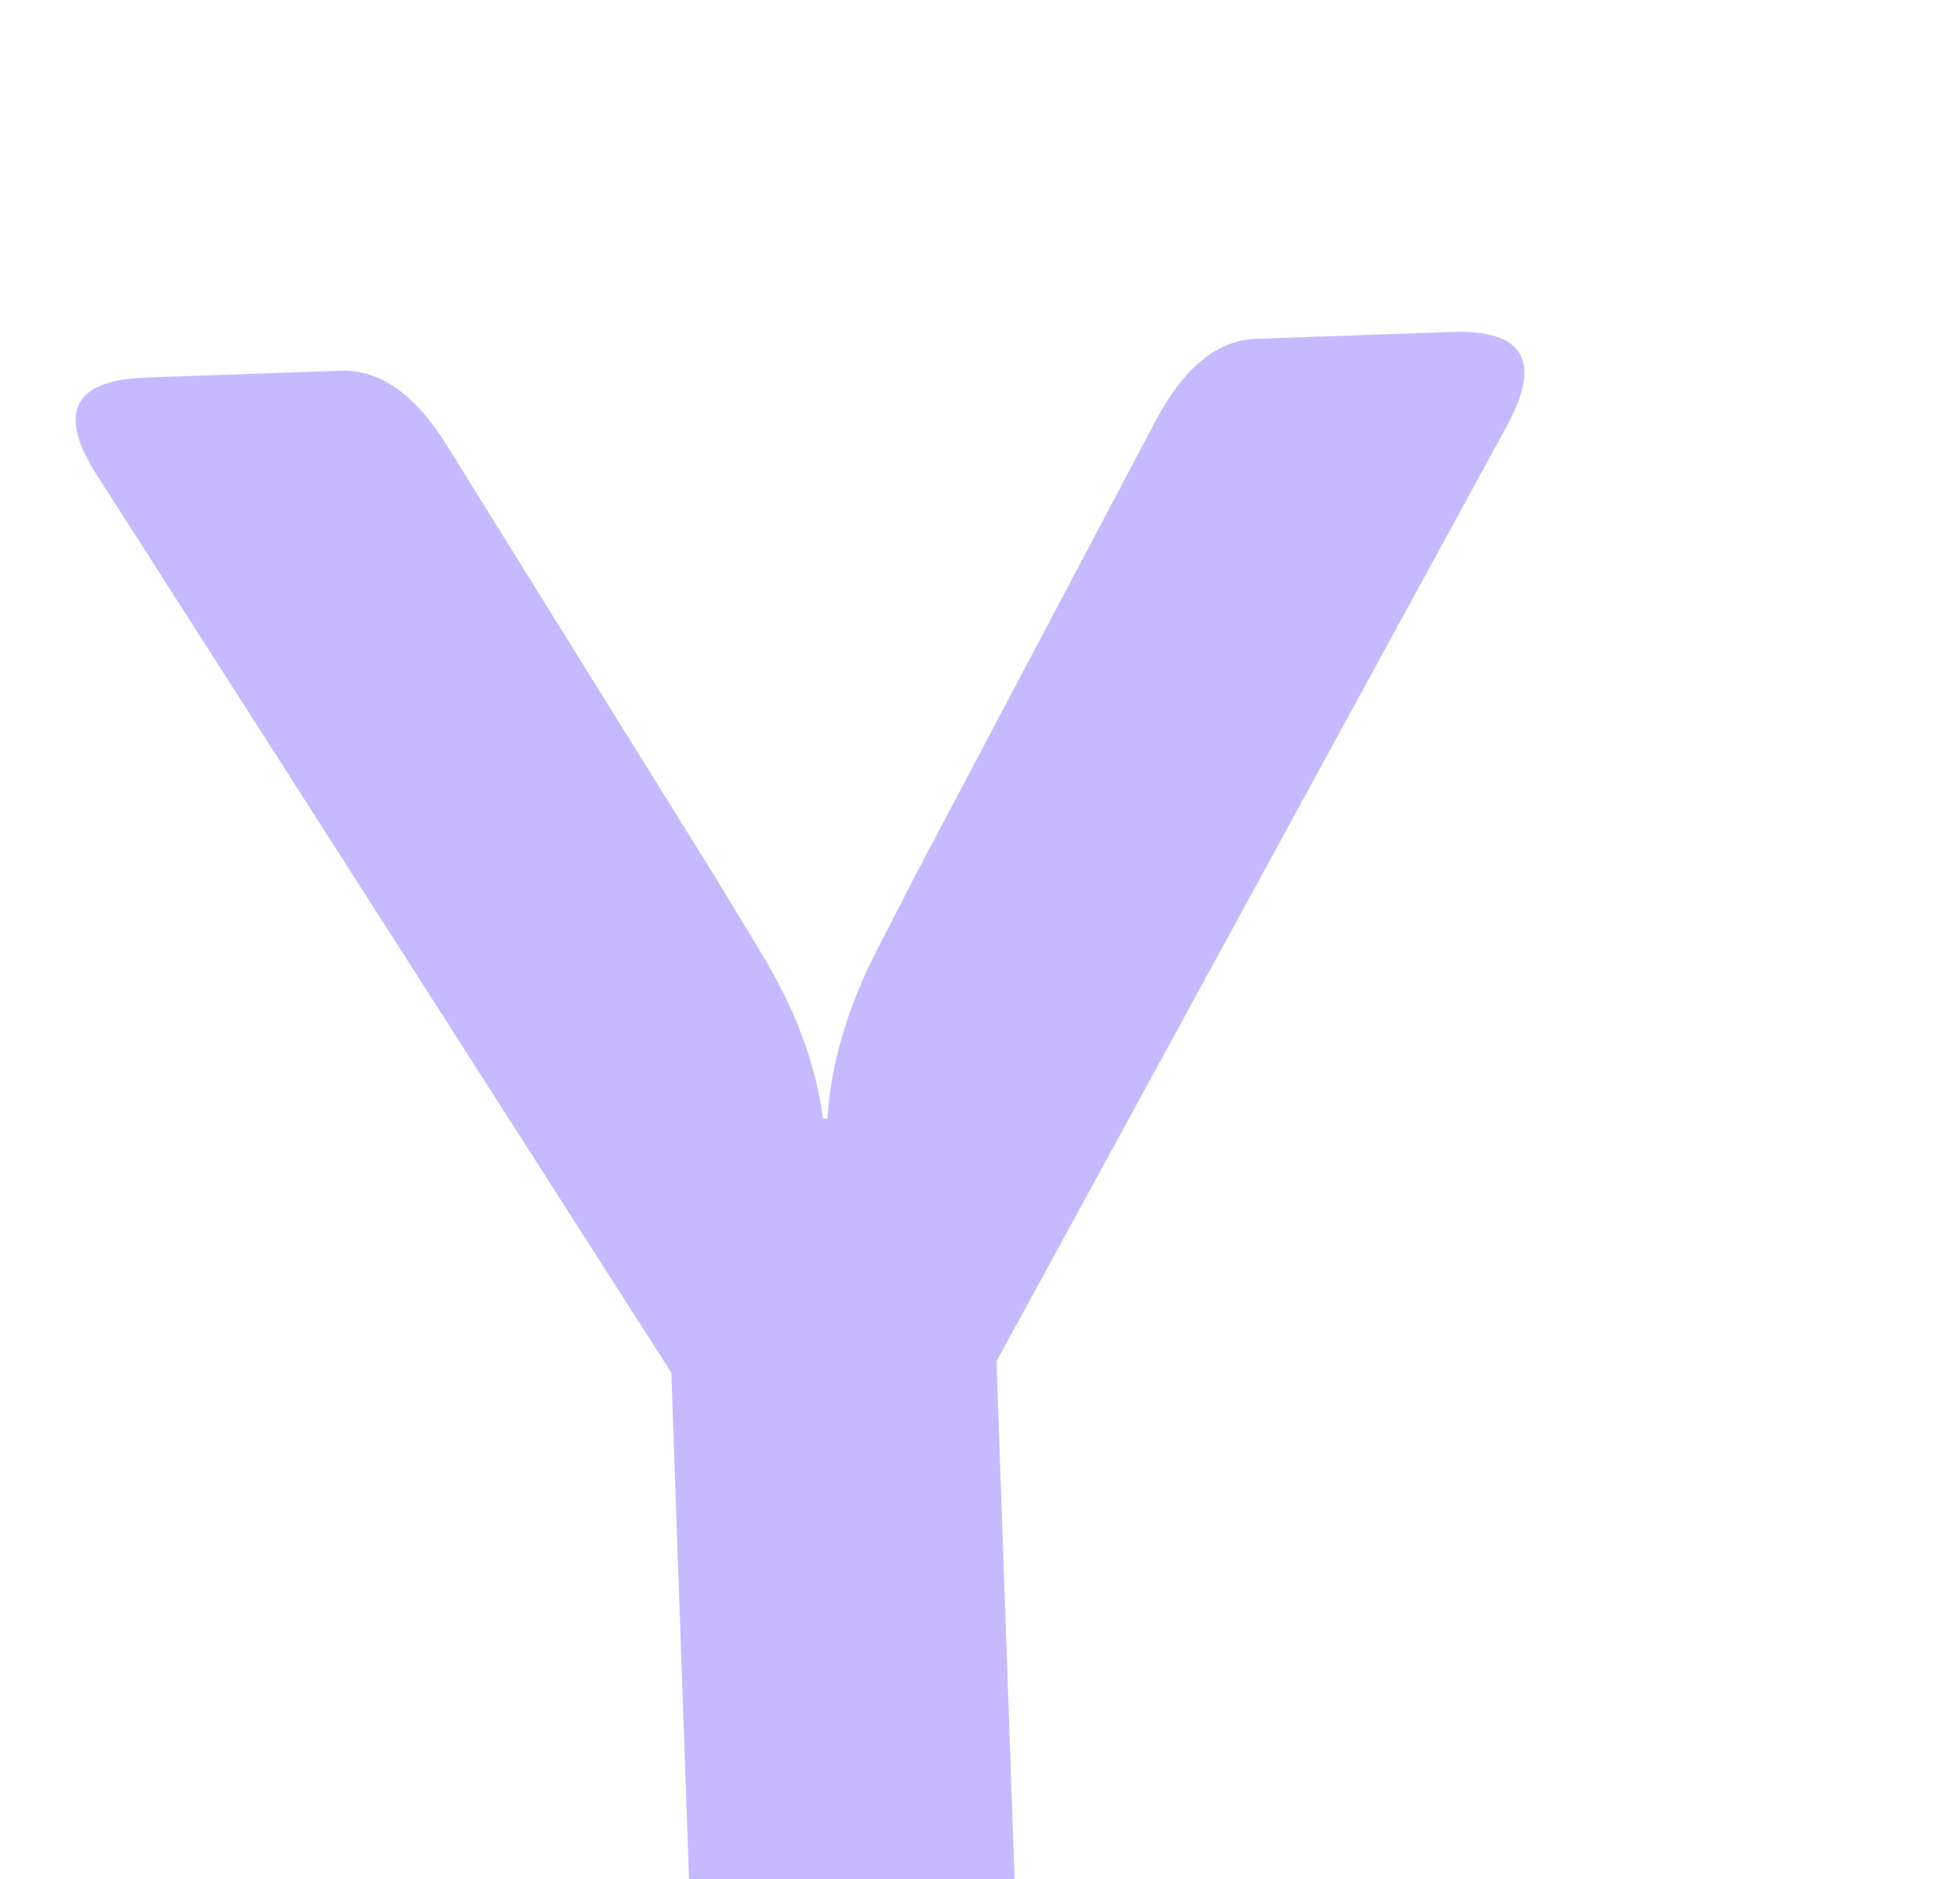 <svg width="73" height="70" viewBox="0 0 73 70" fill="none" xmlns="http://www.w3.org/2000/svg">
<g filter="url(#filter0_ddd_41_1033)">
<path d="M9.611 7.699C8.117 5.37 8.726 4.159 11.436 4.064L18.695 3.81C20.132 3.76 21.438 4.67 22.61 6.539L31.983 21.619C32.246 22.025 33.024 23.299 34.317 25.442C35.609 27.556 36.388 29.633 36.653 31.672L36.819 31.667C36.941 29.614 37.573 27.487 38.714 25.288C39.855 23.061 40.542 21.736 40.776 21.312L49.074 5.615C50.113 3.668 51.352 2.67 52.79 2.62L60.049 2.366C62.759 2.272 63.45 3.438 62.123 5.865L43.115 40.708L43.795 60.203C43.849 61.724 42.907 62.518 40.972 62.585L34.667 62.806C32.731 62.873 31.737 62.147 31.684 60.626L31.003 41.131L9.611 7.699Z" fill="#C7B9FF"/>
</g>
<defs>
<filter id="filter0_ddd_41_1033" x="0.371" y="0.224" width="71.82" height="69.462" filterUnits="userSpaceOnUse" color-interpolation-filters="sRGB">
<feFlood flood-opacity="0" result="BackgroundImageFix"/>
<feColorMatrix in="SourceAlpha" type="matrix" values="0 0 0 0 0 0 0 0 0 0 0 0 0 0 0 0 0 0 127 0" result="hardAlpha"/>
<feOffset dx="-5" dy="6"/>
<feComposite in2="hardAlpha" operator="out"/>
<feColorMatrix type="matrix" values="0 0 0 0 0 0 0 0 0 0 0 0 0 0 0 0 0 0 1 0"/>
<feBlend mode="normal" in2="BackgroundImageFix" result="effect1_dropShadow_41_1033"/>
<feColorMatrix in="SourceAlpha" type="matrix" values="0 0 0 0 0 0 0 0 0 0 0 0 0 0 0 0 0 0 127 0" result="hardAlpha"/>
<feOffset dx="6" dy="6"/>
<feComposite in2="hardAlpha" operator="out"/>
<feColorMatrix type="matrix" values="0 0 0 0 0 0 0 0 0 0 0 0 0 0 0 0 0 0 1 0"/>
<feBlend mode="normal" in2="effect1_dropShadow_41_1033" result="effect2_dropShadow_41_1033"/>
<feColorMatrix in="SourceAlpha" type="matrix" values="0 0 0 0 0 0 0 0 0 0 0 0 0 0 0 0 0 0 127 0" result="hardAlpha"/>
<feOffset dx="-7" dy="-2"/>
<feComposite in2="hardAlpha" operator="out"/>
<feColorMatrix type="matrix" values="0 0 0 0 0.358 0 0 0 0 0.358 0 0 0 0 0.358 0 0 0 0.29 0"/>
<feBlend mode="normal" in2="effect2_dropShadow_41_1033" result="effect3_dropShadow_41_1033"/>
<feBlend mode="normal" in="SourceGraphic" in2="effect3_dropShadow_41_1033" result="shape"/>
</filter>
</defs>
</svg>
